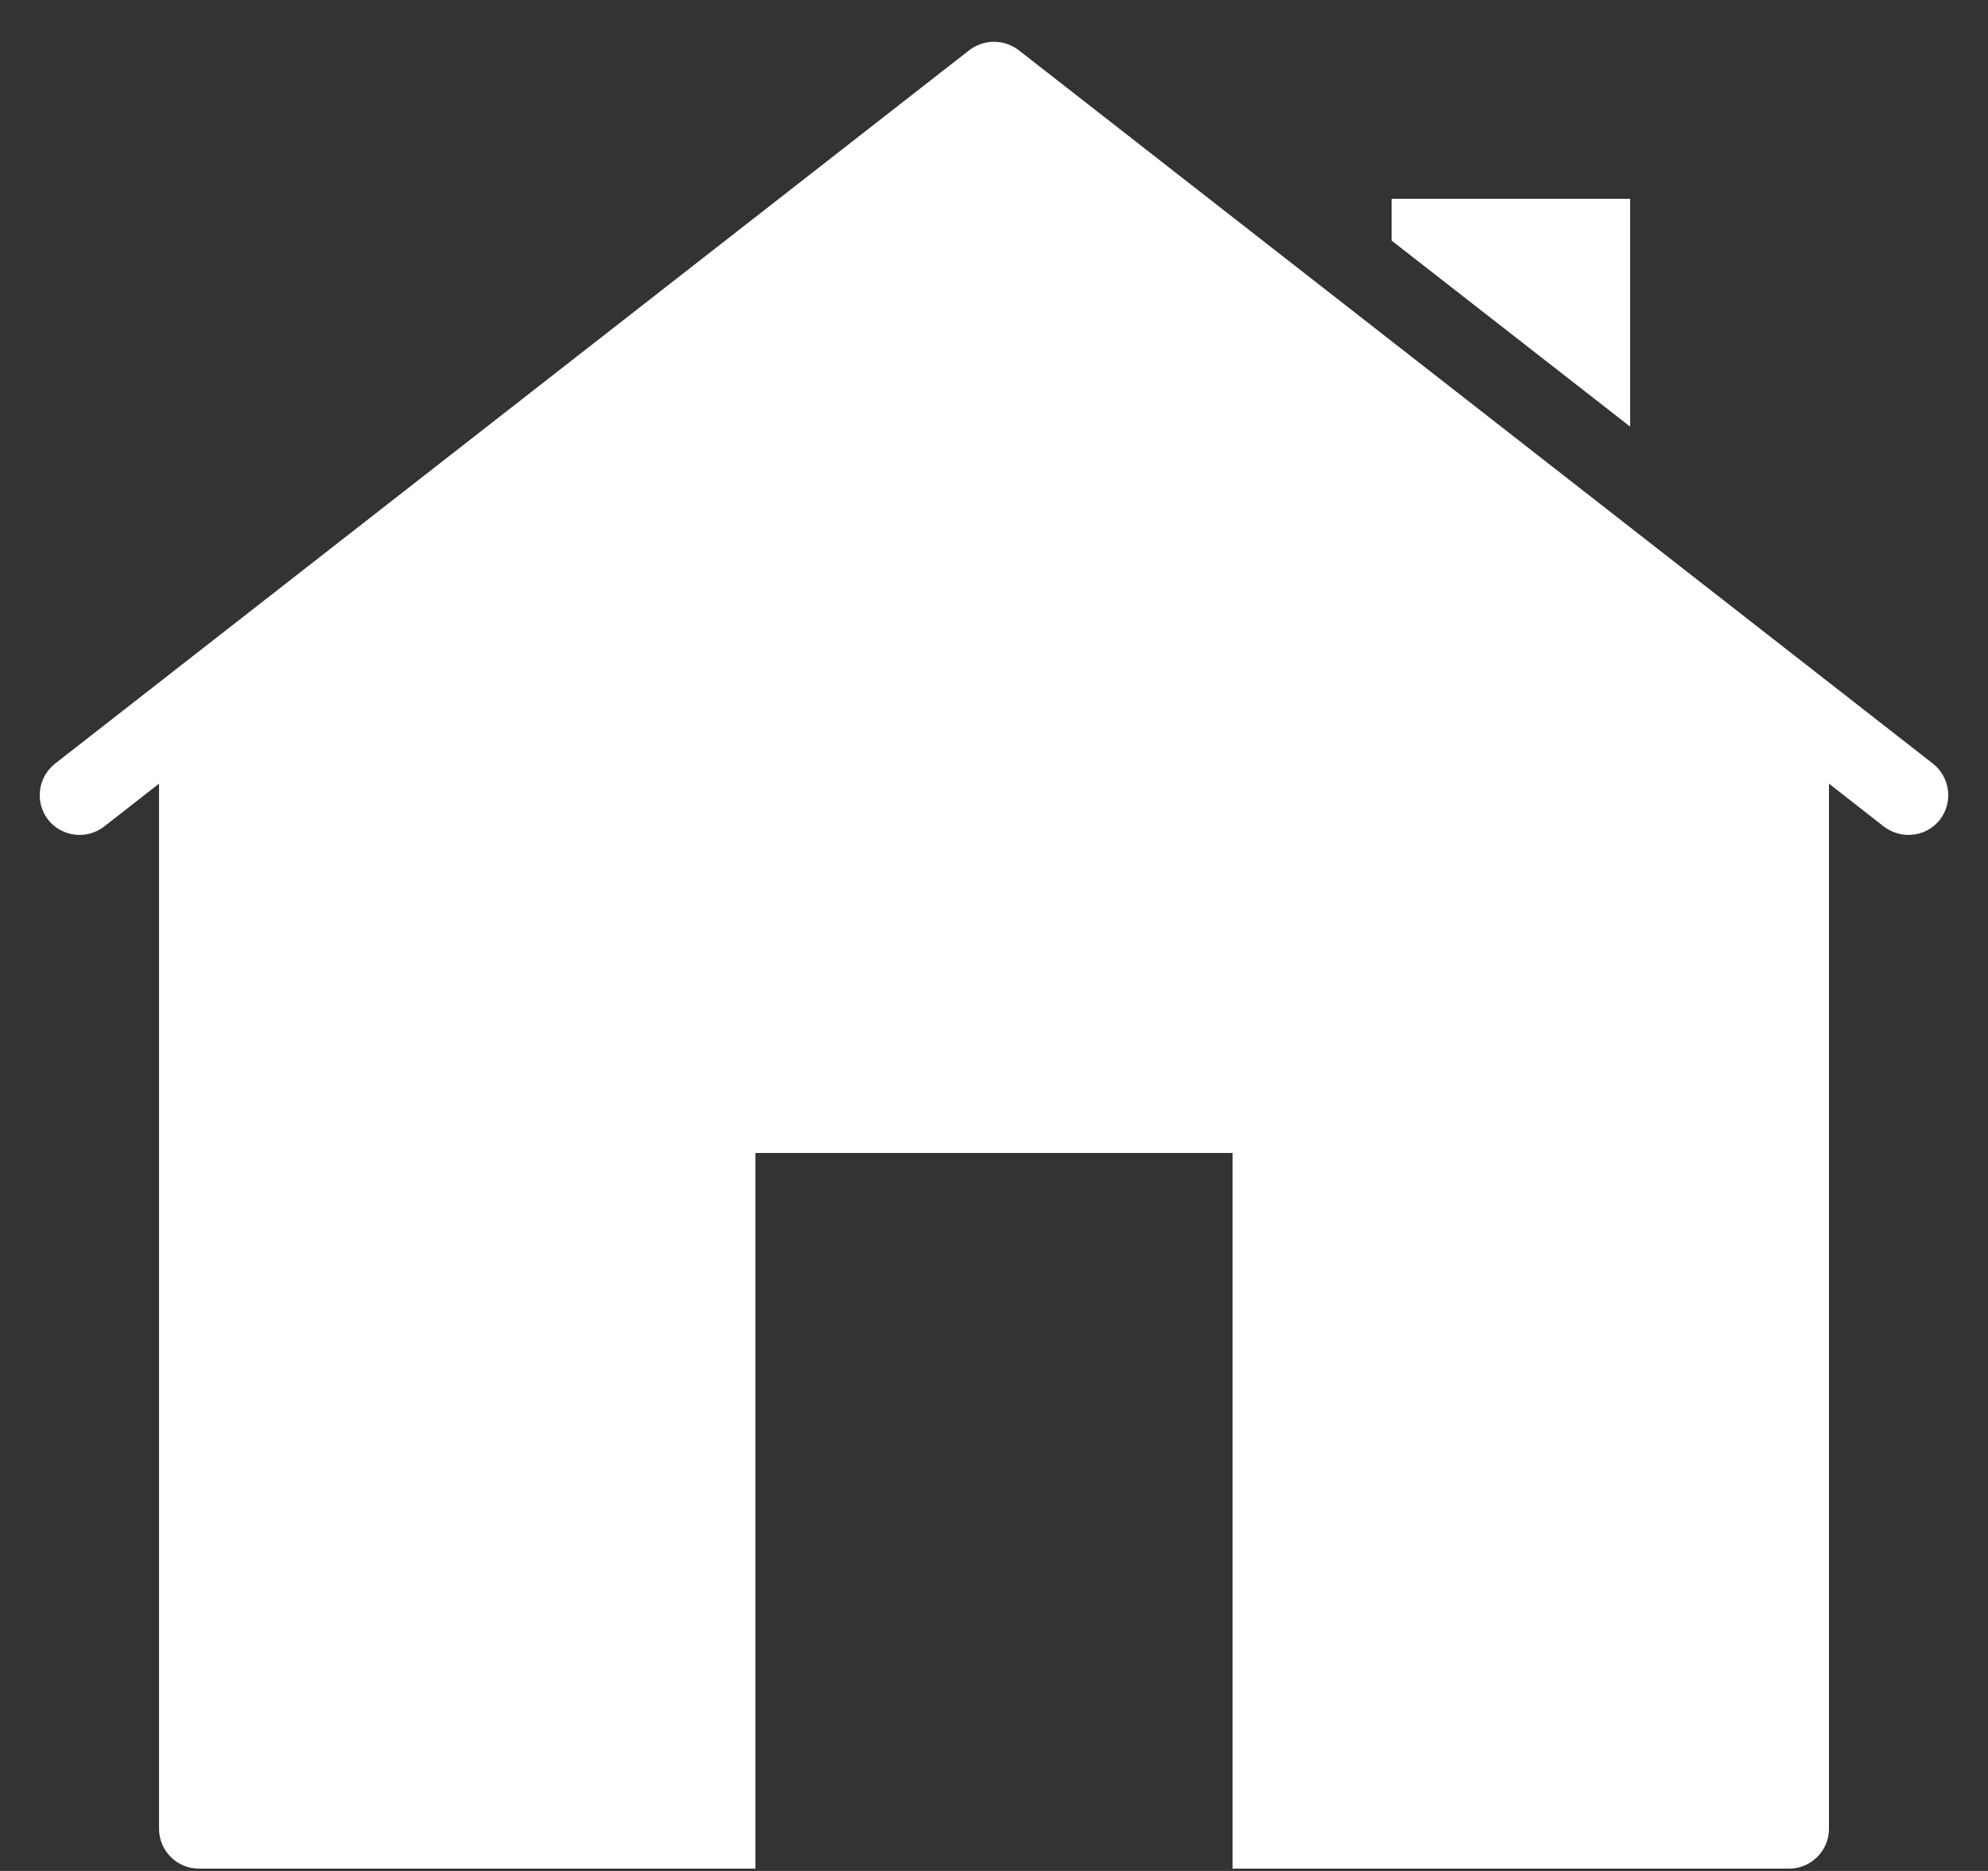 <svg width="34" height="32" viewBox="0 0 34 32" fill="none" xmlns="http://www.w3.org/2000/svg">
<rect x="0" y="0" width="34" height="32" fill="#333333" stroke="none"/>
<path fill-rule="evenodd" clip-rule="evenodd" d="M17 0.715C16.852 0.715 16.705 0.762 16.579 0.857L0.939 13.063C0.647 13.295 0.592 13.722 0.823 14.021C1.055 14.313 1.482 14.368 1.781 14.137L2.72 13.403V31.28C2.72 31.654 3.026 31.96 3.4 31.96H12.92V19.72H21.08V31.96H30.6C30.974 31.96 31.28 31.654 31.28 31.28V13.403L32.219 14.137C32.348 14.232 32.49 14.28 32.64 14.28C32.844 14.28 33.041 14.191 33.177 14.021C33.408 13.722 33.353 13.295 33.061 13.063L17.421 0.857C17.295 0.762 17.148 0.715 17 0.715ZM23.8 3.4V4.115L27.88 7.297V3.4H23.8Z" fill="white"/>
</svg>

